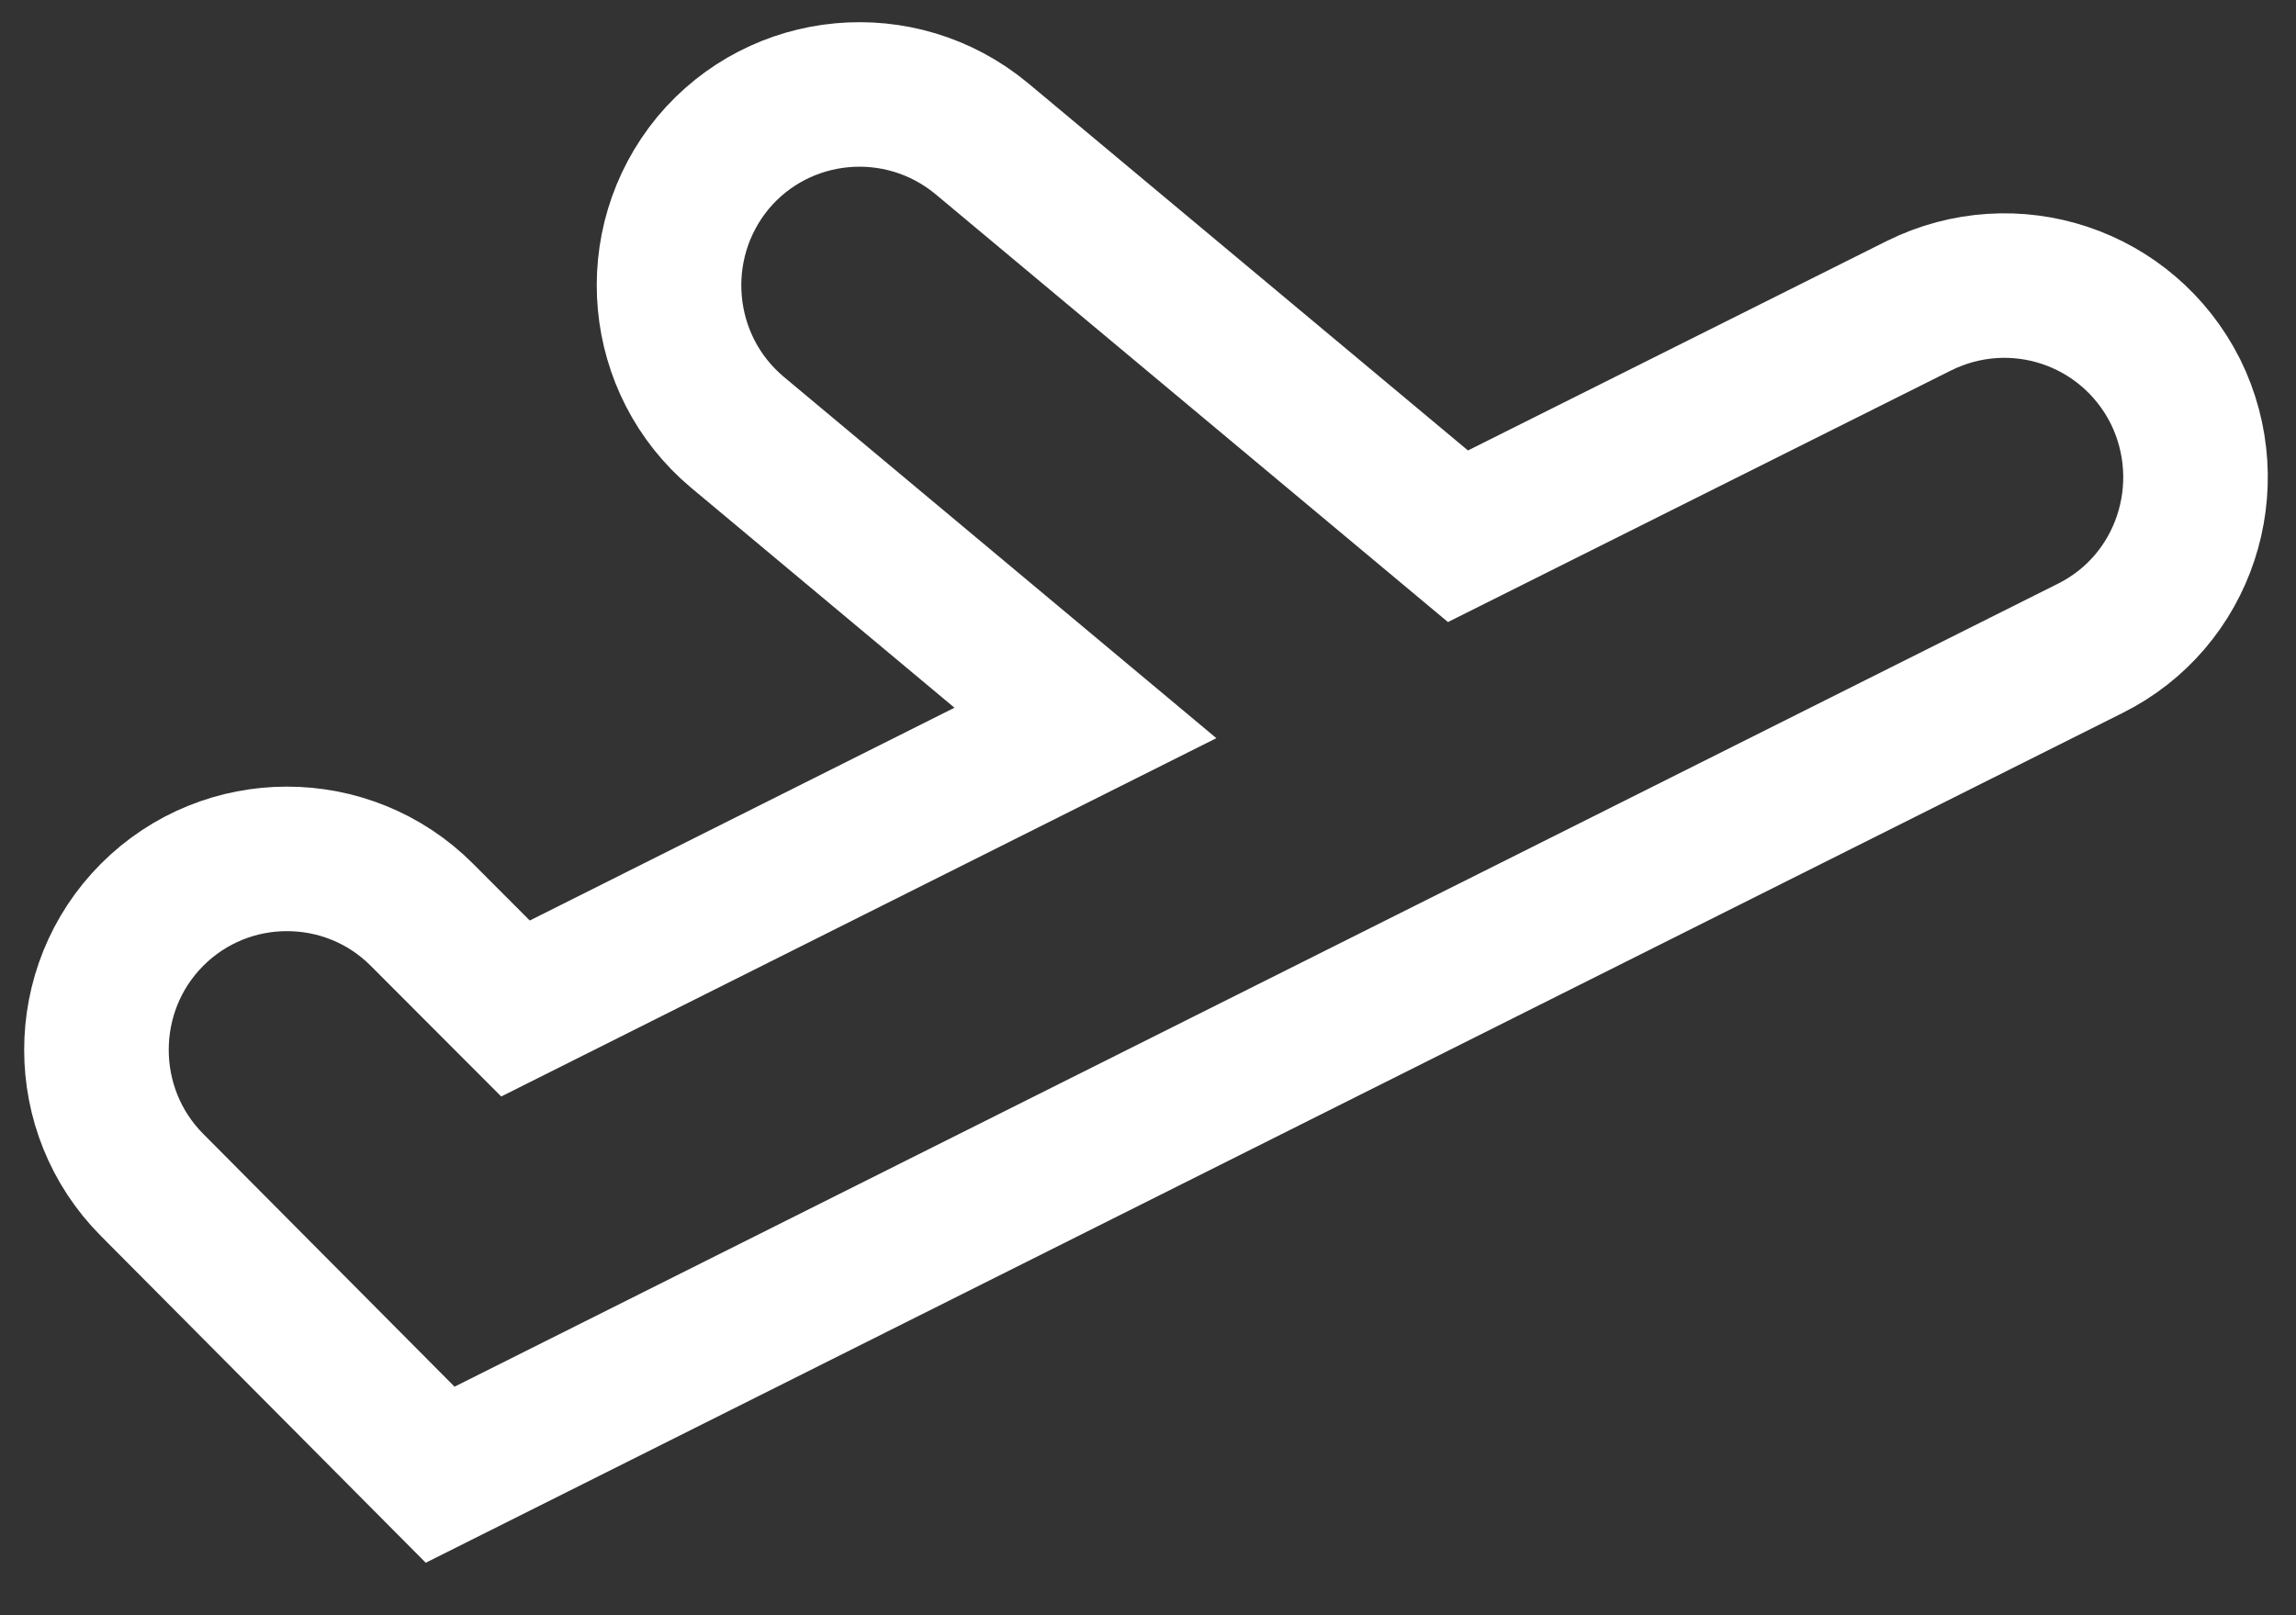 <?xml version="1.0" encoding="UTF-8"?>
<svg width="27px" height="19px" viewBox="0 0 27 19" version="1.1" xmlns="http://www.w3.org/2000/svg" xmlns:xlink="http://www.w3.org/1999/xlink">
    <rect x="0" y="0" width="27" height="19" fill="#333333" stroke="none"/>
    <!-- Generator: Sketch 55.2 (78181) - https://sketchapp.com -->
    <title>noun_Air Ticket _508021</title>
    <desc>Created with Sketch.</desc>
    <g id="5-+-mobile" stroke="none" stroke-width="1" fill="none" fill-rule="evenodd">
        <g id="room-selection" transform="translate(-943, -394)" fill-rule="nonzero" stroke="#FFFFFF" stroke-width="1.7">
            <g id="noun_Air-Ticket-_508021" transform="translate(944, 395)">
                <g id="Group">
                    <path d="M4.176,16.347 L23.577,6.628 C24.69,6.076 25.133,4.72 24.582,3.604 C24.02,2.488 22.679,2.044 21.566,2.596 L16.145,5.308 L10.543,0.629 C9.586,-0.163 8.174,-0.031 7.384,0.917 C6.594,1.876 6.726,3.292 7.671,4.084 L11.764,7.504 L5.062,10.863 L3.961,9.76 C3.087,8.884 1.663,8.884 0.789,9.76 C-0.084,10.635 -0.084,12.063 0.789,12.939 L4.176,16.347 Z" id="Path"></path>
                </g>
            </g>
        </g>
    </g>
</svg>